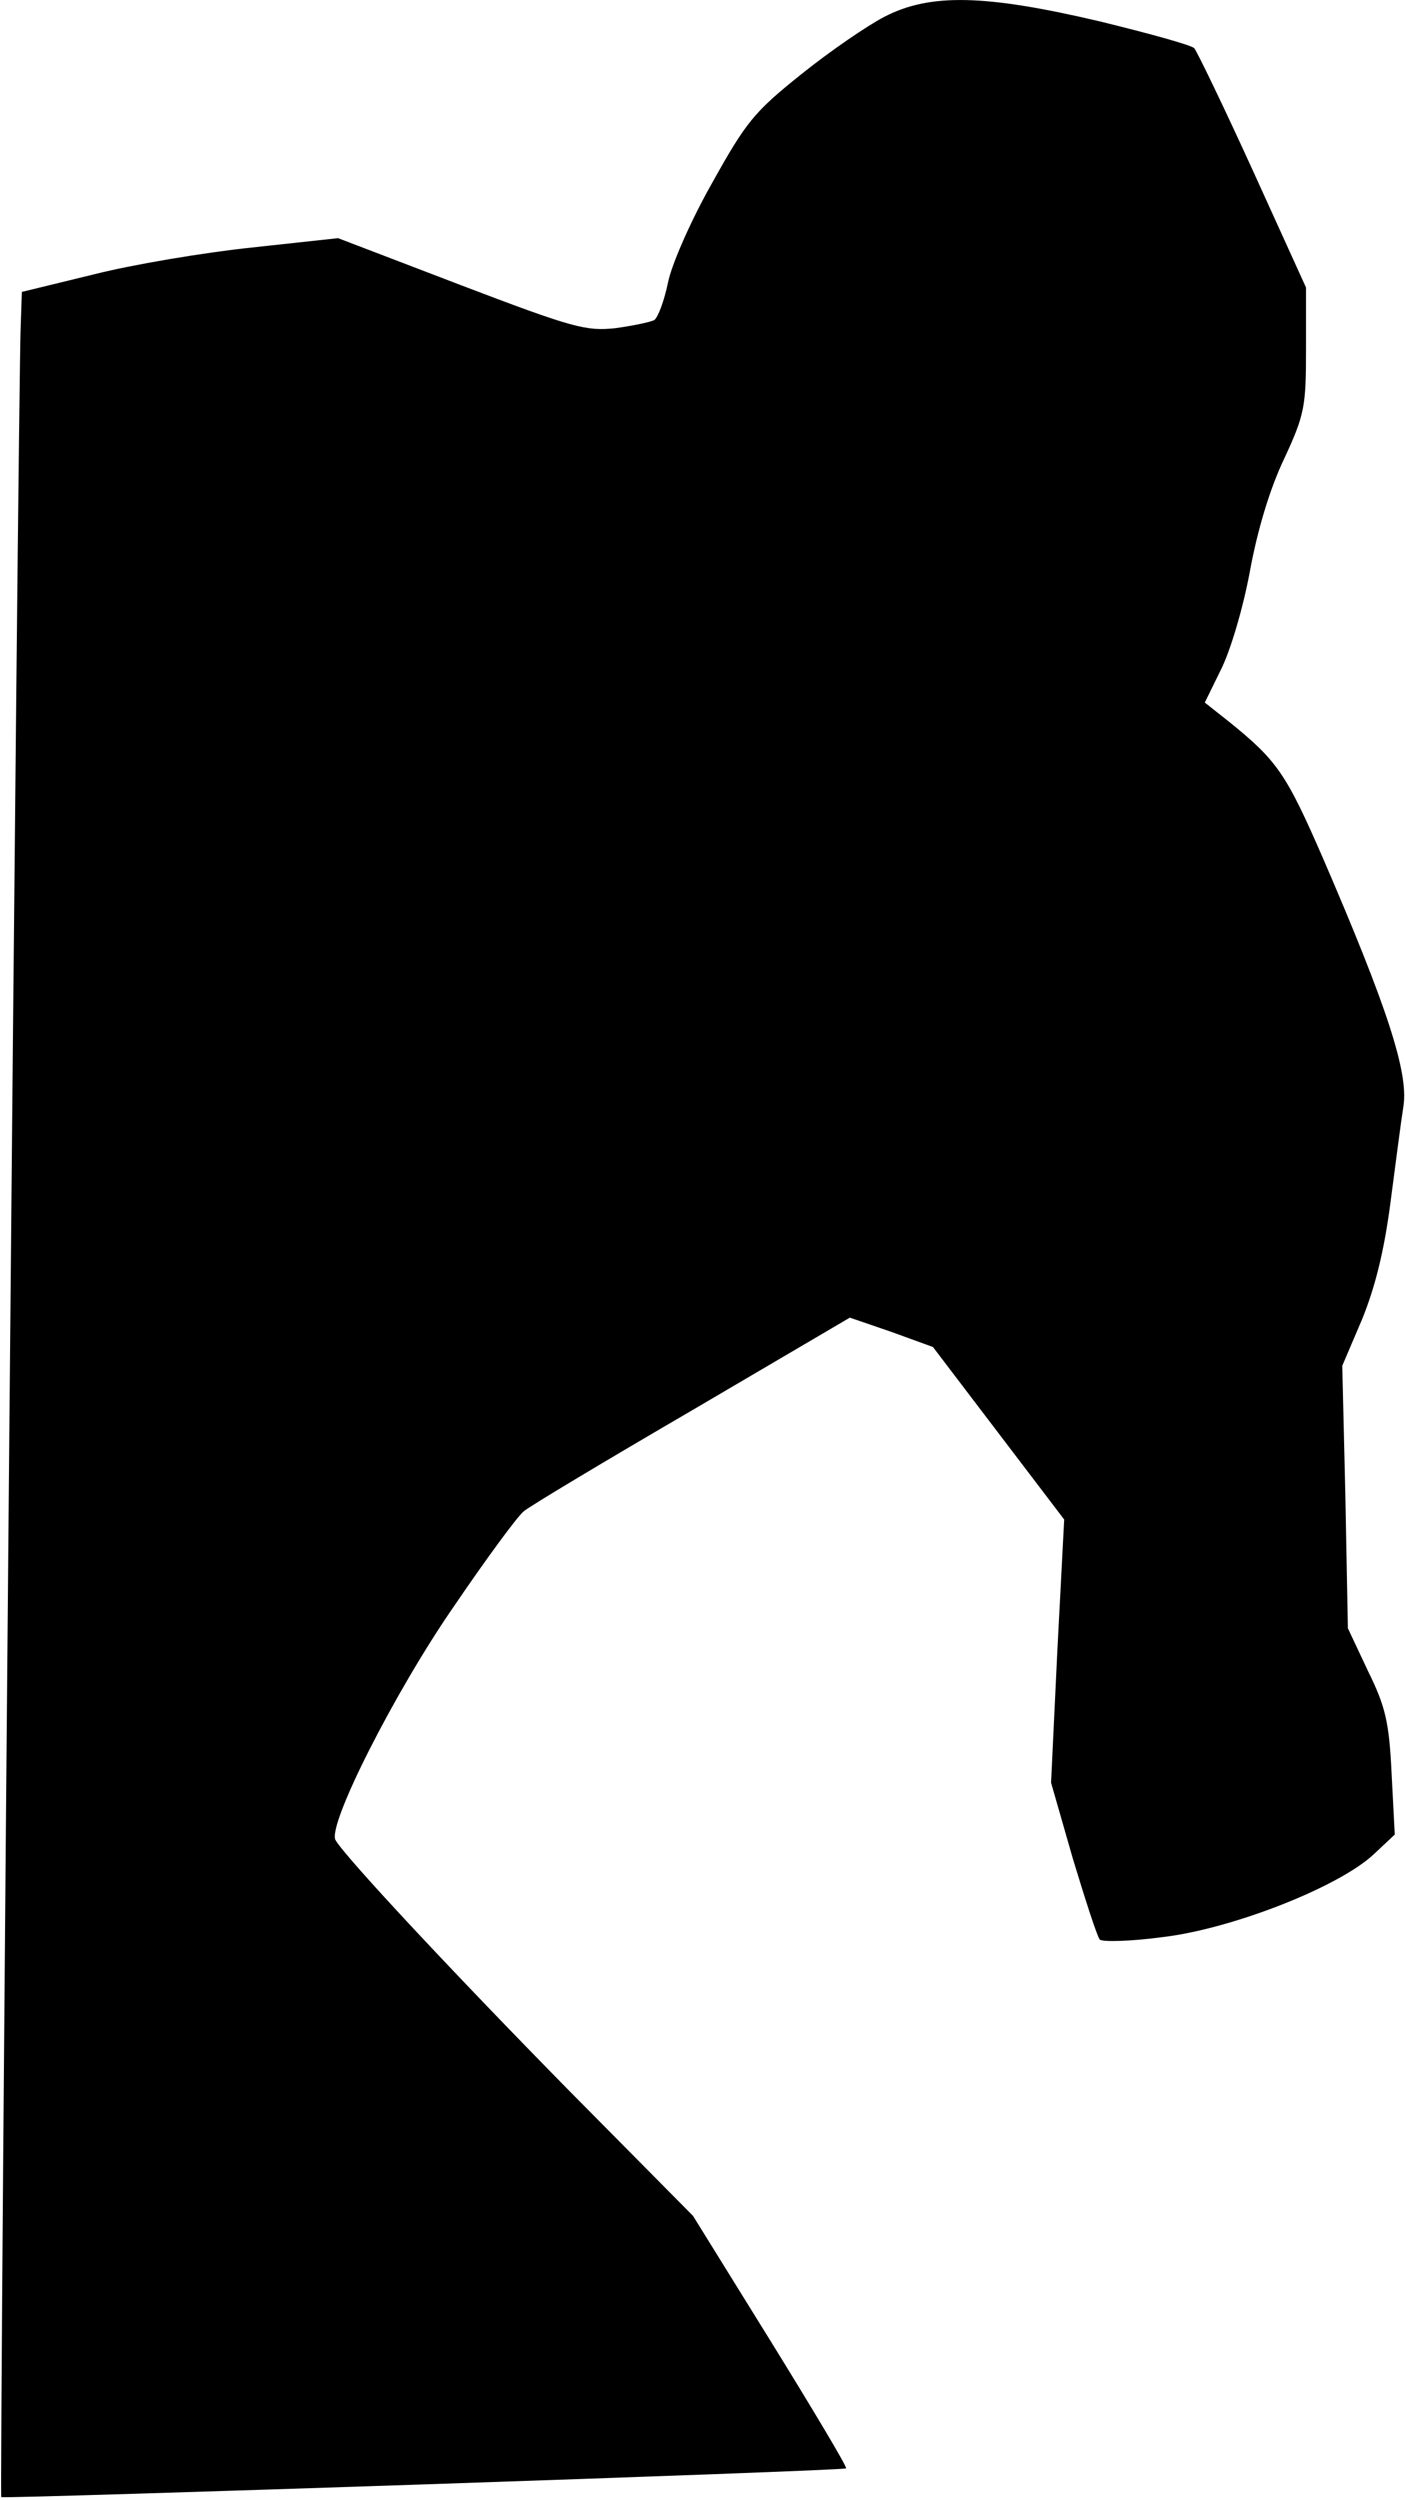 <?xml version="1.0" standalone="no"?>
<!DOCTYPE svg PUBLIC "-//W3C//DTD SVG 20010904//EN"
 "http://www.w3.org/TR/2001/REC-SVG-20010904/DTD/svg10.dtd">
<svg version="1.0" xmlns="http://www.w3.org/2000/svg"
 width="225pt" height="400pt" viewBox="0 0 225 400"
 preserveAspectRatio="xMidYMid meet">
<g transform="translate(0,400) scale(0.1,-0.1)"
fill="#000000" stroke="none">
<path fill="#000000" stroke="none" d="M1415 3973 c-27 -14 -87 -55 -133 -92
-75 -60 -88 -76 -142 -173 -33 -58 -65 -130 -71 -160 -6 -29 -16 -56 -22 -60
-5 -3 -33 -9 -62 -13 -47 -5 -67 0 -248 69 l-196 75 -138 -15 c-76 -8 -190
-27 -253 -43 l-115 -28 -2 -59 c-4 -102 -34 -3466 -31 -3469 5 -3 1349 42
1352 46 2 2 -53 94 -121 204 l-124 200 -198 200 c-179 182 -357 372 -374 401
-14 23 95 238 190 375 51 75 101 143 111 151 9 8 131 81 270 162 l252 148 67
-23 66 -24 105 -138 105 -138 -11 -211 -10 -210 35 -122 c20 -66 39 -125 43
-129 4 -4 49 -3 101 4 110 13 282 80 338 133 l33 31 -5 97 c-4 84 -10 108 -38
165 l-32 68 -4 210 -5 210 32 75 c21 52 35 109 45 185 8 61 17 131 21 156 8
54 -27 160 -128 394 -60 138 -74 158 -152 221 l-38 30 26 53 c15 30 35 97 46
156 12 66 32 133 55 181 33 71 35 84 35 175 l0 99 -85 187 c-47 103 -90 192
-94 196 -5 5 -74 24 -152 43 -183 43 -271 45 -344 7z"/>
</g>
</svg>

